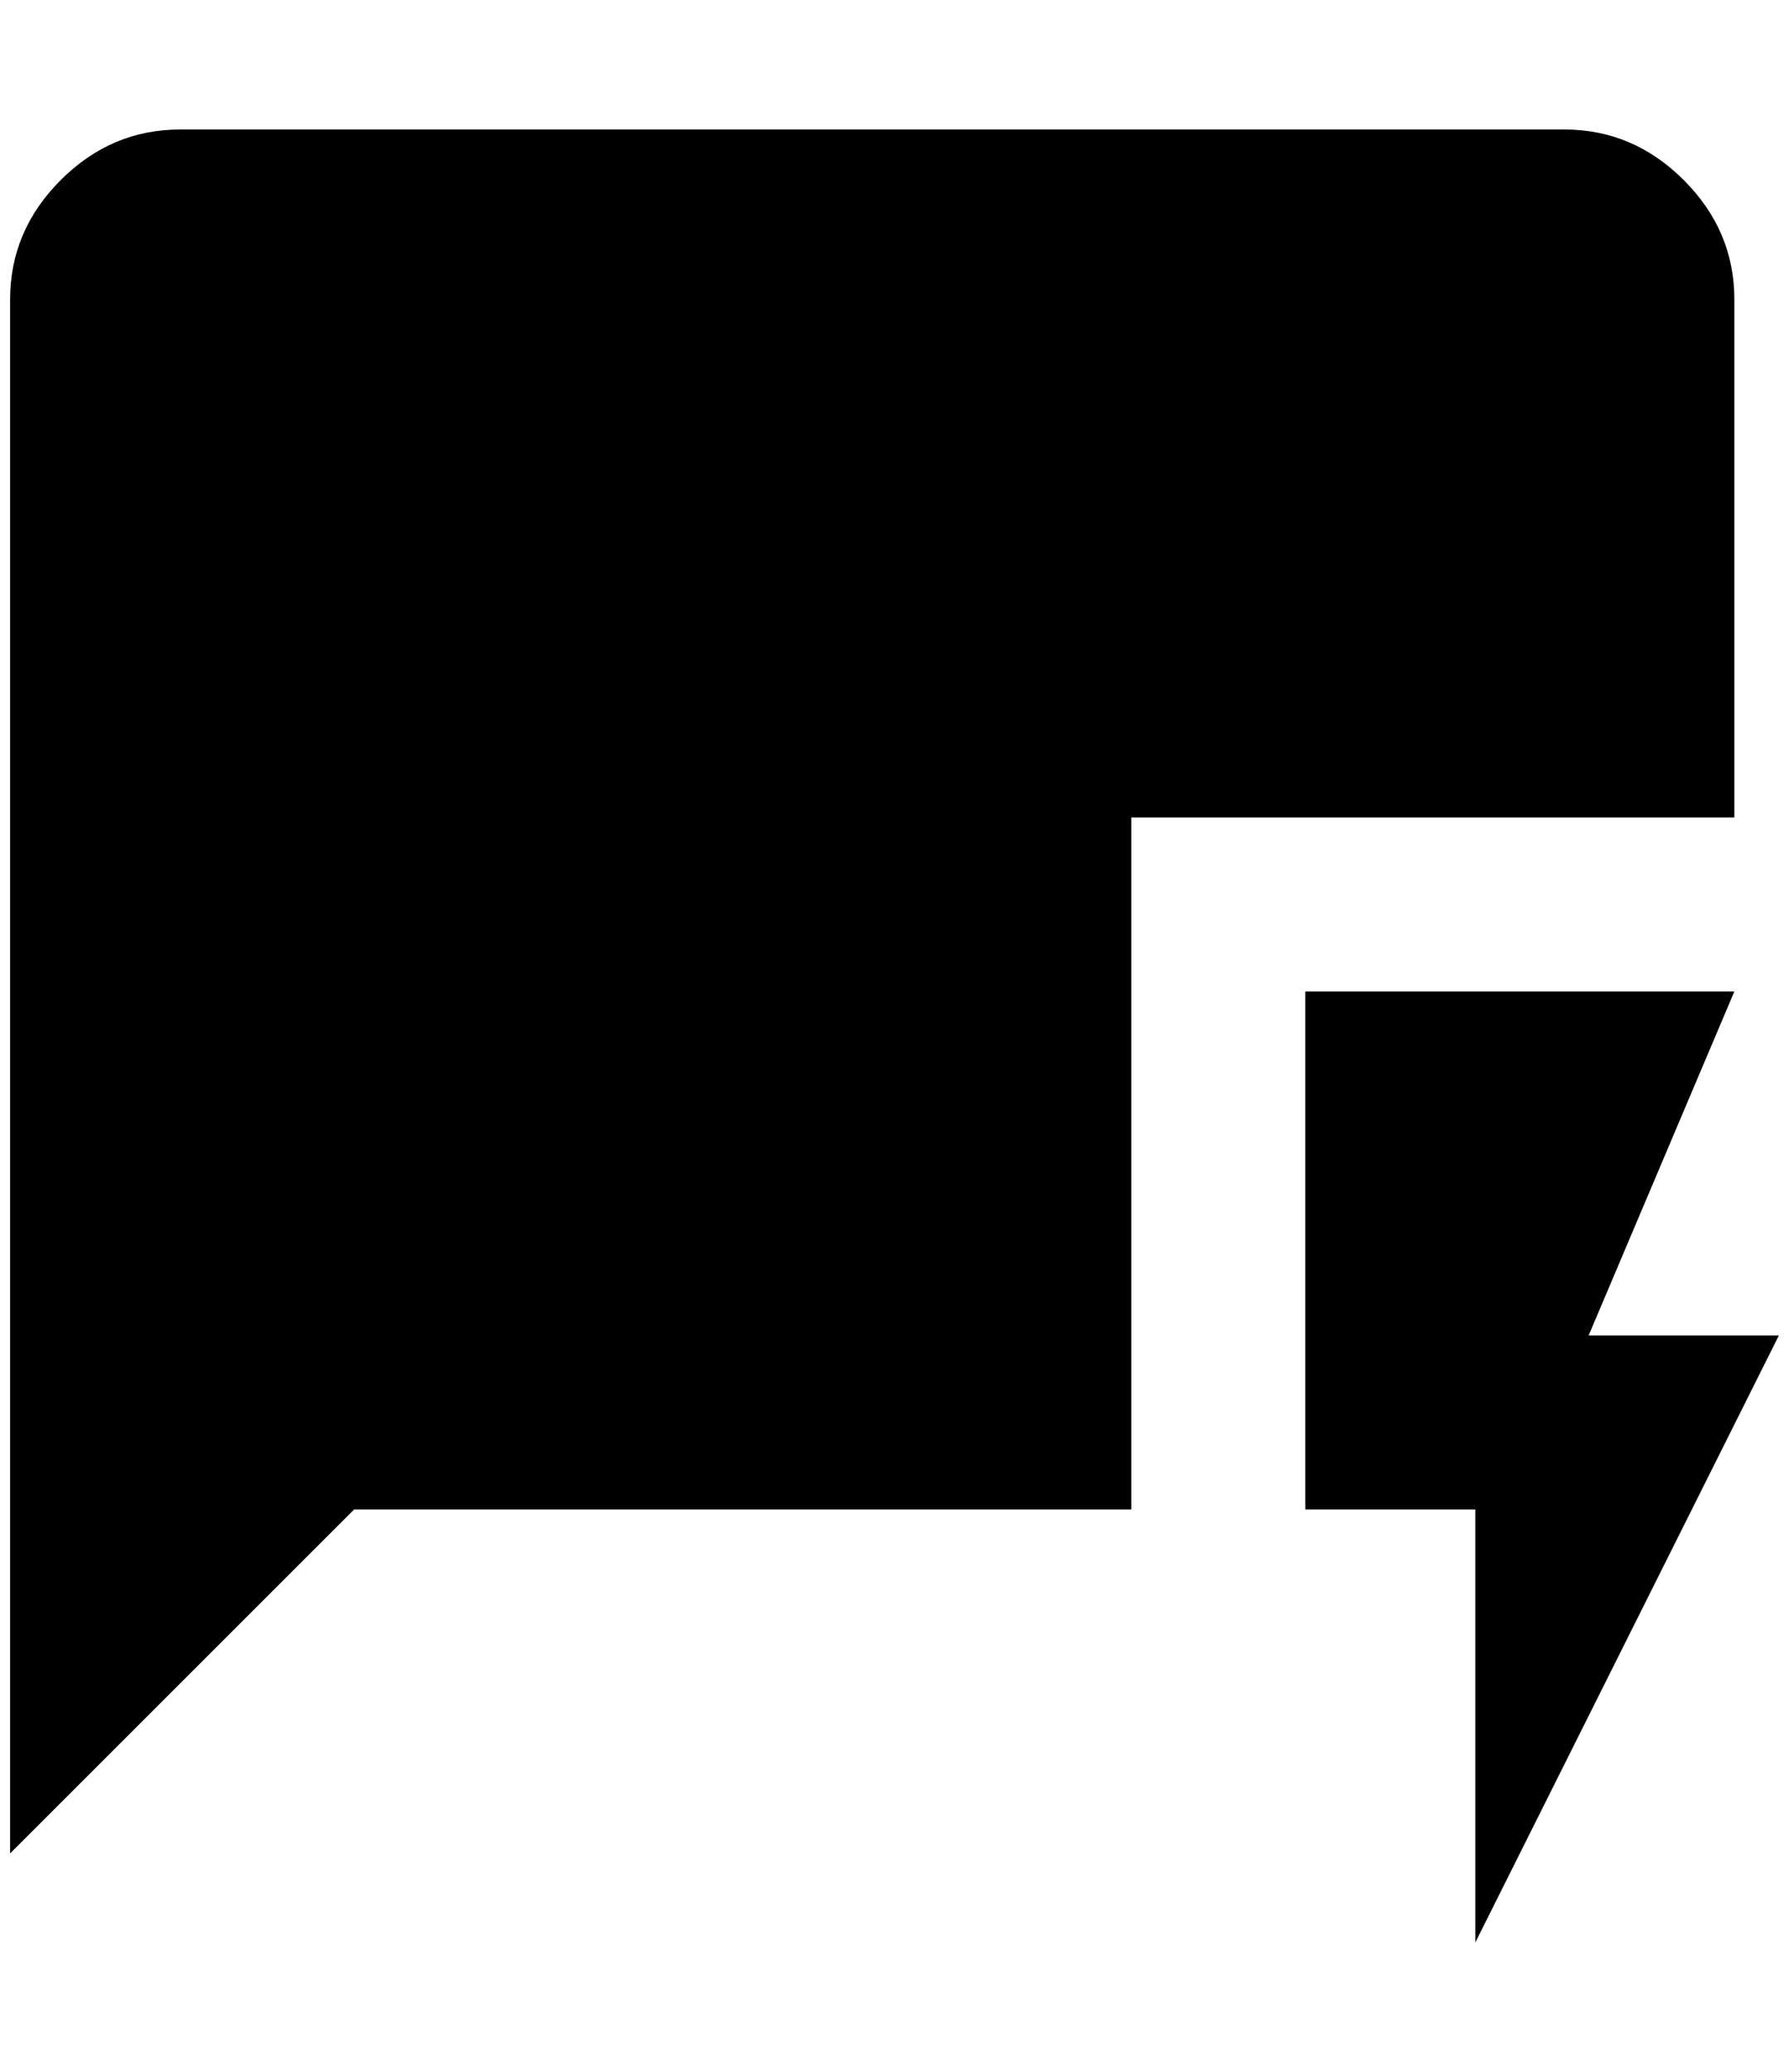 <?xml version="1.0" standalone="no"?>
<!DOCTYPE svg PUBLIC "-//W3C//DTD SVG 1.1//EN" "http://www.w3.org/Graphics/SVG/1.1/DTD/svg11.dtd" >
<svg xmlns="http://www.w3.org/2000/svg" xmlns:xlink="http://www.w3.org/1999/xlink" version="1.1" viewBox="-10 0 1768 2048">
   <path fill="currentColor"
d="M1704 296q0 -68 -50 -118t-118 -50h-1368q-68 0 -118 50t-50 118v1536l340 -340h768v-684h596v-512zM1748 1320h-188l144 -340h-424v512h168v428z" />
</svg>
